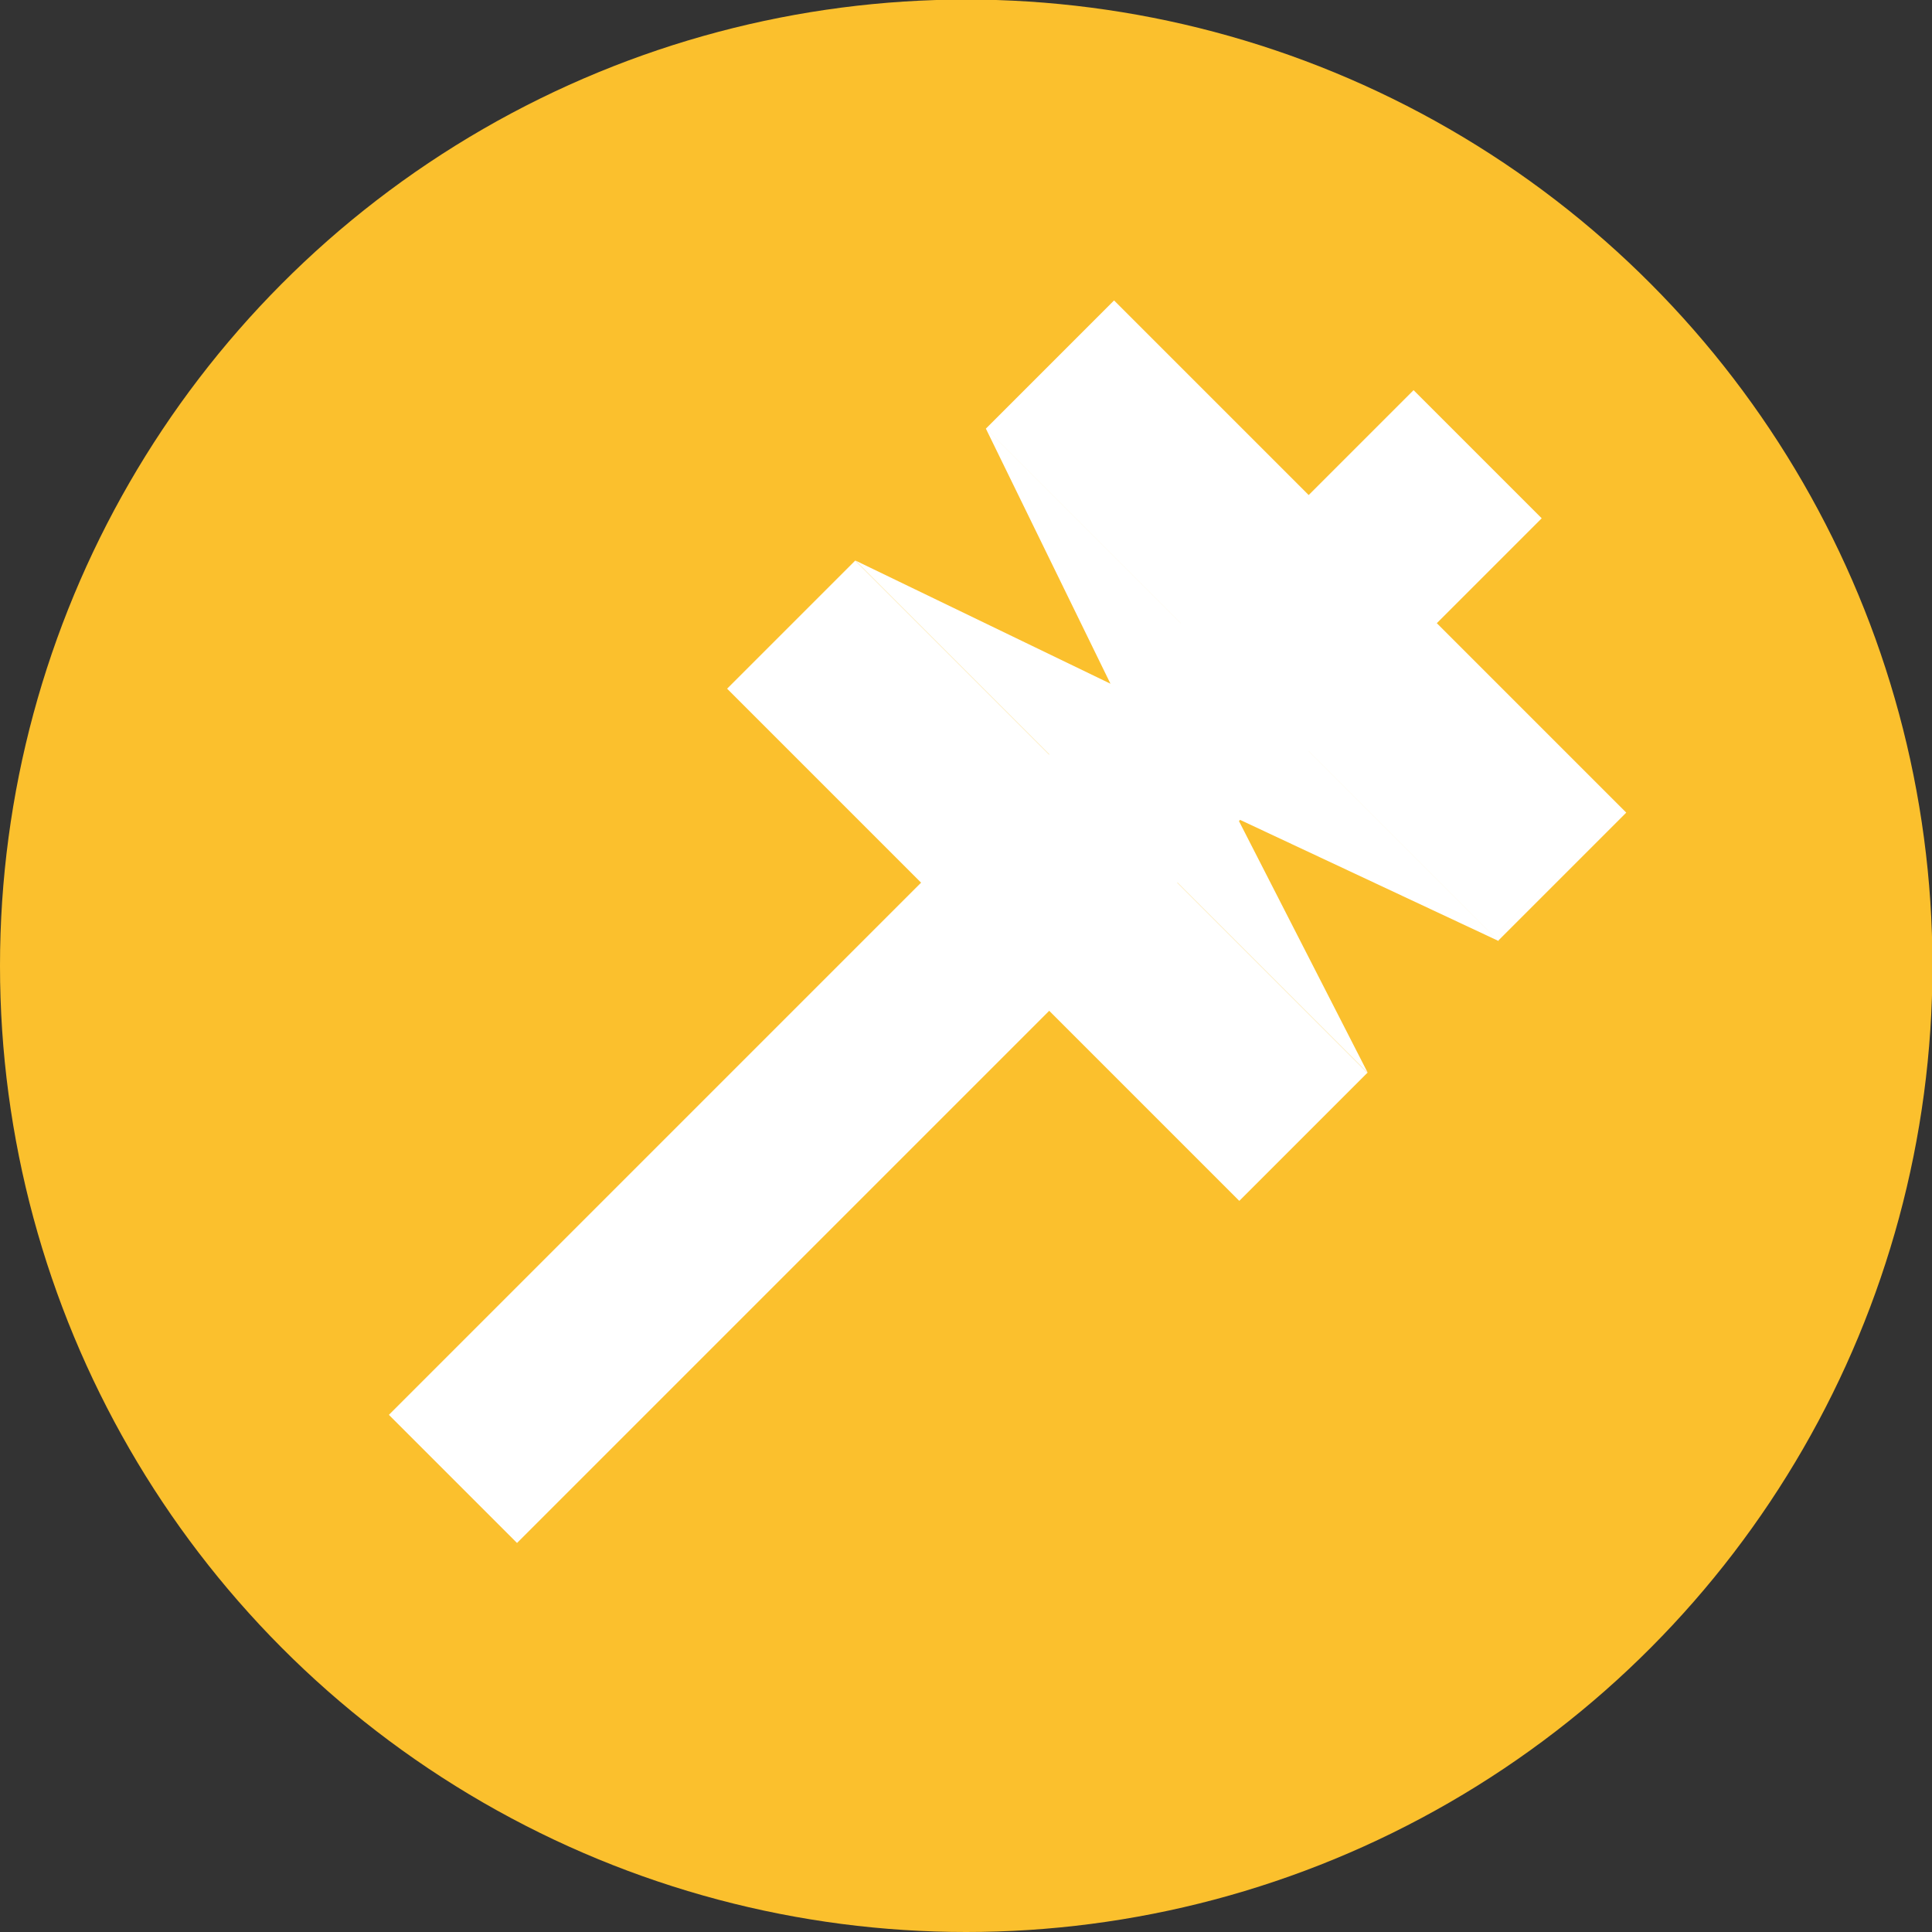 <?xml version="1.0" encoding="UTF-8" standalone="no"?>
<!-- Created with Inkscape (http://www.inkscape.org/) -->

<svg
   xmlns:dc="http://purl.org/dc/elements/1.1/"
   xmlns:cc="http://creativecommons.org/ns#"
   xmlns:rdf="http://www.w3.org/1999/02/22-rdf-syntax-ns#"
   xmlns:svg="http://www.w3.org/2000/svg"
   xmlns="http://www.w3.org/2000/svg"
   xmlns:sodipodi="http://sodipodi.sourceforge.net/DTD/sodipodi-0.dtd"
   xmlns:inkscape="http://www.inkscape.org/namespaces/inkscape"
   width="16"
   height="16"
   viewBox="0 0 4.233 4.233"
   version="1.1"
   id="svg8"
   inkscape:export-filename="C:\Users\FutureCode\bitmap.png"
   inkscape:export-xdpi="96.000008"
   inkscape:export-ydpi="96.000008"
   inkscape:version="0.92.1 r15371"
   sodipodi:docname="golden-key.svg">
  <rect x="0" y="0" width="4.233" height="4.233" fill="#333333" stroke="none"/>
  <defs
     id="defs2" />
  <sodipodi:namedview
     id="base"
     pagecolor="#ffffff"
     bordercolor="#666666"
     borderopacity="1.0"
     inkscape:pageopacity="0.0"
     inkscape:pageshadow="2"
     inkscape:zoom="7.919596"
     inkscape:cx="-19.261737"
     inkscape:cy="-31.416917"
     inkscape:document-units="px"
     inkscape:current-layer="layer1"
     showgrid="false"
     units="px"
     inkscape:window-width="1920"
     inkscape:window-height="1017"
     inkscape:window-x="-8"
     inkscape:window-y="-8"
     inkscape:window-maximized="1" />
  <g
     inkscape:label="Layer 1"
     inkscape:groupmode="layer"
     id="layer1"
     transform="translate(0,-292.767)">
    <circle
       style="fill:#fbc02d;fill-opacity:1;stroke:none;stroke-width:1.065;stroke-linecap:round;stroke-linejoin:round;stroke-miterlimit:4;stroke-dasharray:none;stroke-opacity:1"
       id="path4485"
       cx="2.117"
       cy="294.883"
       r="2.117"
       inkscape:export-filename="C:\Users\FutureCode\path4485.png"
       inkscape:export-xdpi="96.000008"
       inkscape:export-ydpi="96.000008" />
    <rect
       style="fill:#ffffff;fill-opacity:1;stroke:none;stroke-width:2.273;stroke-linecap:round;stroke-linejoin:round;stroke-miterlimit:4;stroke-dasharray:none;stroke-opacity:1"
       id="rect5045"
       width="0.397"
       height="3.175"
       x="209.812"
       y="205.432"
       transform="rotate(45)" />
    <rect
       style="fill:#ffffff;fill-opacity:1;stroke:none;stroke-width:1.328;stroke-linecap:round;stroke-linejoin:round;stroke-miterlimit:4;stroke-dasharray:none;stroke-opacity:1"
       id="rect5047"
       width="0.397"
       height="1.587"
       x="-206.154"
       y="209.209"
       transform="rotate(-45)" />
    <rect
       style="fill:#ffffff;fill-opacity:1;stroke:none;stroke-width:1.328;stroke-linecap:round;stroke-linejoin:round;stroke-miterlimit:4;stroke-dasharray:none;stroke-opacity:1"
       id="rect5047-3"
       width="0.397"
       height="1.587"
       x="-206.958"
       y="209.211"
       transform="rotate(-45)" />
    <path
       style="fill:#ffffff;stroke:none;stroke-width:0.265px;stroke-linecap:butt;stroke-linejoin:miter;stroke-opacity:1;fill-opacity:1"
       d="m 2.16,293.706 0.273,0.559 -0.559,-0.27 1.123,1.123 -0.285,-0.557 0.572,0.268 -1.123,-1.123"
       id="path5064"
       inkscape:connector-curvature="0" />
  </g>
</svg>
